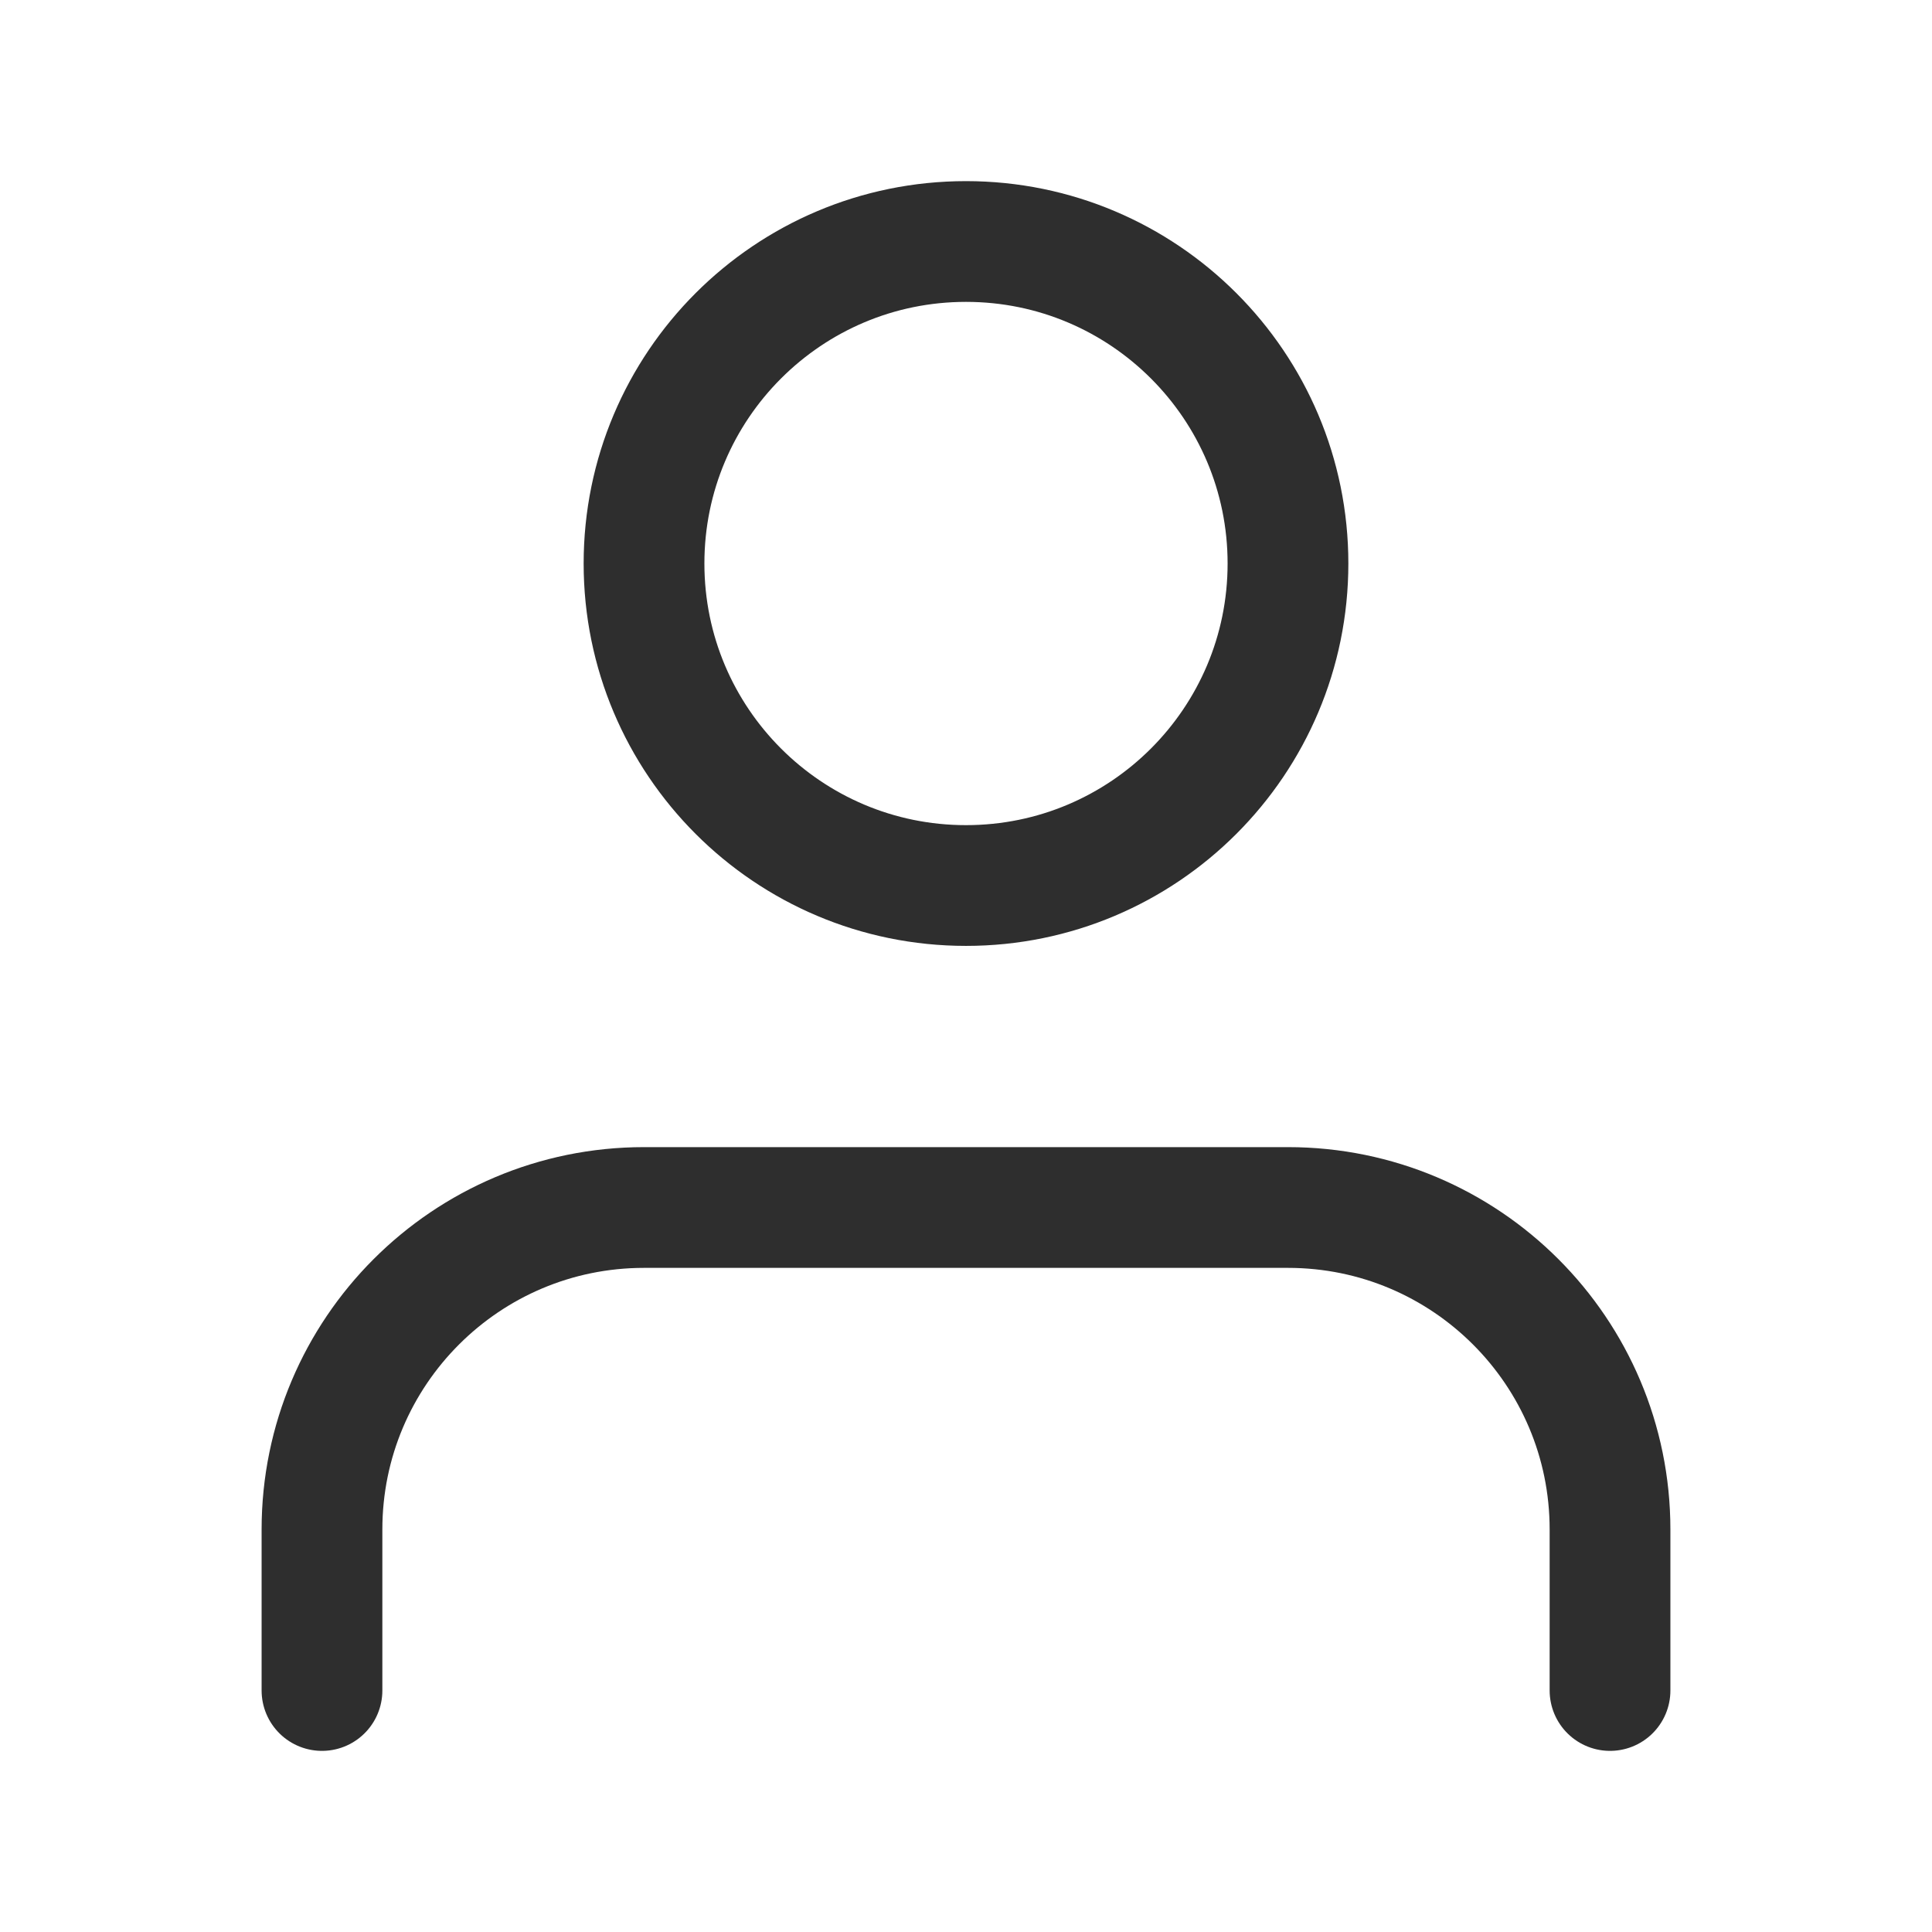<svg width="32" height="32" viewBox="0 0 32 32" fill="none" xmlns="http://www.w3.org/2000/svg">
<path d="M26.667 28V25.333C26.667 22.388 24.279 20 21.333 20H10.667C7.721 20 5.333 22.388 5.333 25.333V28" stroke="black" stroke-opacity="0.82" stroke-width="2" stroke-linecap="round" stroke-linejoin="round"/>
<path fill-rule="evenodd" clip-rule="evenodd" d="M16 14.667C18.945 14.667 21.333 12.279 21.333 9.333C21.333 6.388 18.945 4 16 4C13.054 4 10.667 6.388 10.667 9.333C10.667 12.279 13.054 14.667 16 14.667Z" stroke="black" stroke-opacity="0.82" stroke-width="2" stroke-linecap="round" stroke-linejoin="round"/>
</svg>
